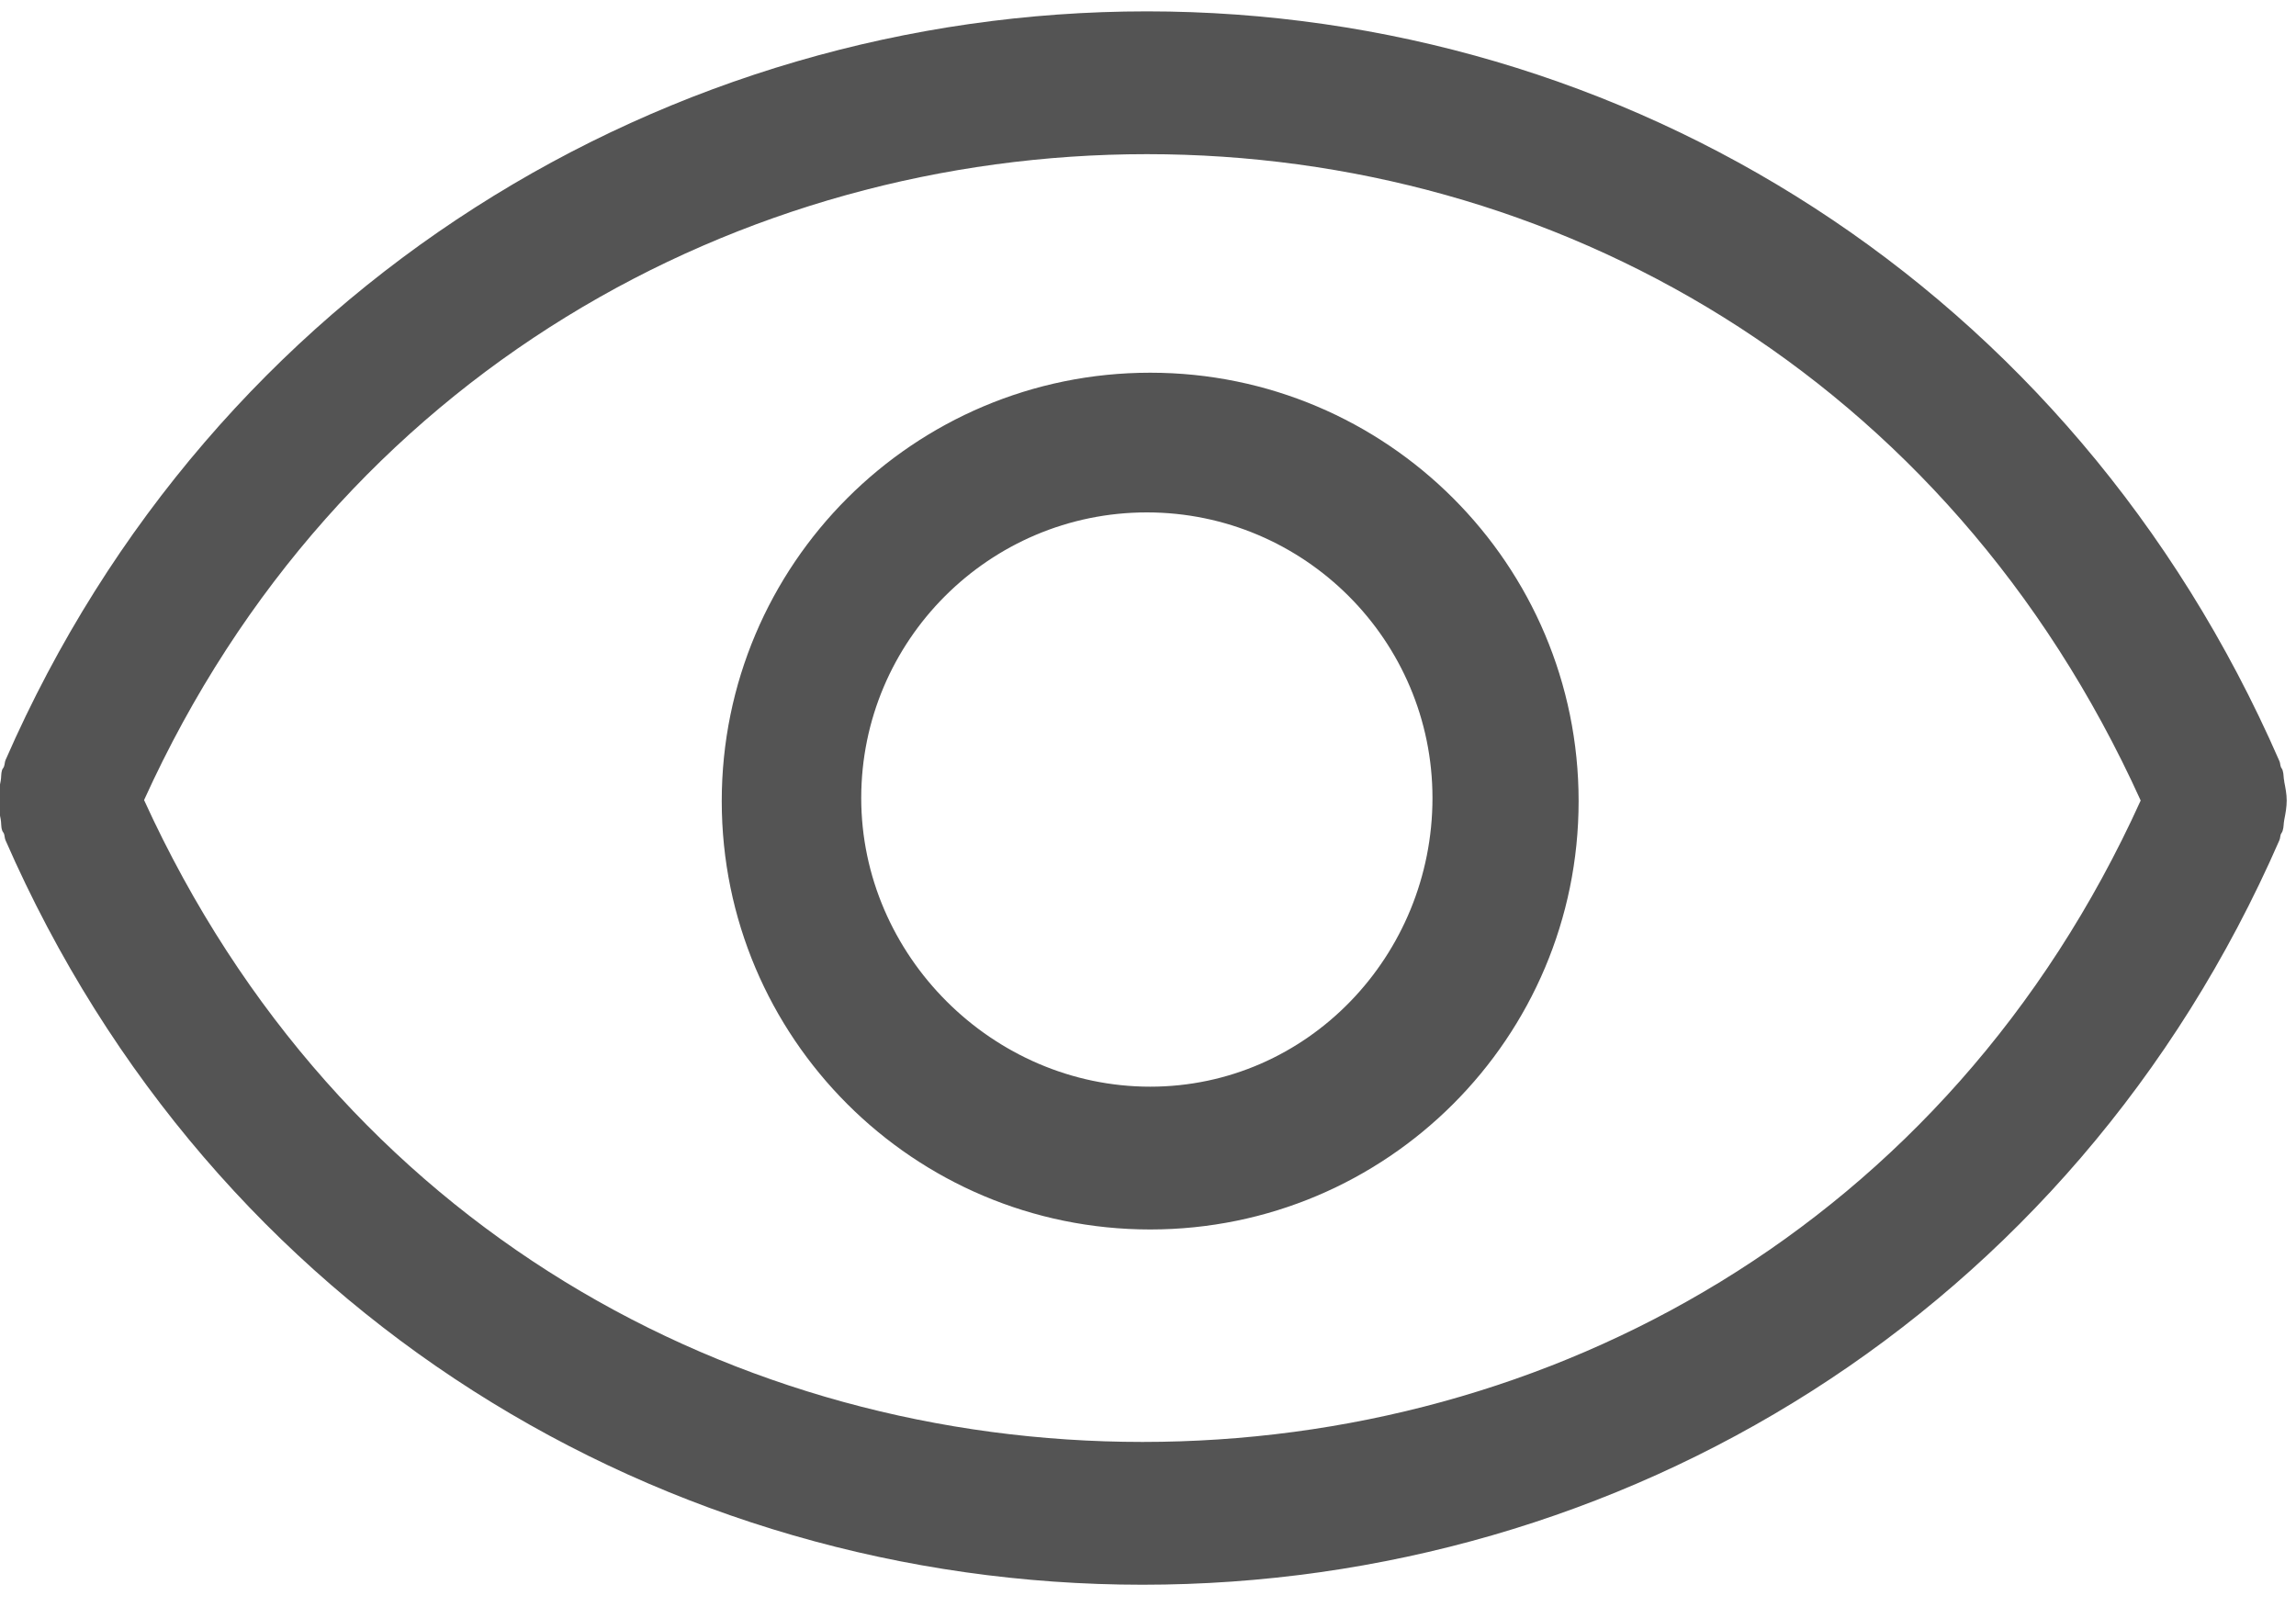 <svg width="20" height="14" viewBox="0 0 20 14" fill="none" xmlns="http://www.w3.org/2000/svg">
<path d="M10.019 3.247C7.958 3.247 6.287 4.919 6.287 6.979C6.287 9.04 7.958 10.711 10.019 10.711C12.08 10.711 13.751 9.041 13.751 6.979C13.751 4.918 12.08 3.247 10.019 3.247ZM10.019 9.467C8.647 9.467 7.502 8.324 7.502 6.952C7.502 5.58 8.618 4.464 9.99 4.464C11.362 4.464 12.478 5.58 12.478 6.952C12.478 8.324 11.391 9.467 10.019 9.467ZM19.898 6.808C19.89 6.777 19.894 6.743 19.884 6.713C19.881 6.699 19.872 6.692 19.868 6.681C19.861 6.663 19.863 6.642 19.853 6.625C18.044 2.483 14.145 0.099 9.99 0.099C5.835 0.099 1.858 2.479 0.048 6.622C0.041 6.639 0.042 6.657 0.035 6.677C0.031 6.69 0.022 6.696 0.018 6.708C0.008 6.739 0.012 6.772 0.006 6.803C-0.005 6.859 -0.016 6.914 -0.016 6.971C-0.016 7.027 -0.005 7.081 0.006 7.137C0.012 7.168 0.008 7.203 0.018 7.232C0.021 7.246 0.031 7.252 0.035 7.264C0.041 7.281 0.04 7.302 0.048 7.32C1.858 11.461 5.797 13.806 9.952 13.806C14.107 13.806 18.045 11.466 19.854 7.323C19.863 7.305 19.861 7.287 19.868 7.267C19.873 7.257 19.881 7.249 19.884 7.236C19.894 7.206 19.891 7.173 19.898 7.141C19.909 7.085 19.919 7.03 19.919 6.973C19.919 6.918 19.908 6.864 19.897 6.807L19.898 6.808ZM9.952 12.562C6.428 12.562 2.959 10.705 1.255 6.97C2.943 3.249 6.458 1.343 9.99 1.343C13.522 1.343 16.959 3.25 18.647 6.974C16.96 10.695 13.485 12.562 9.952 12.562Z" fill="#545454"/>
</svg>
